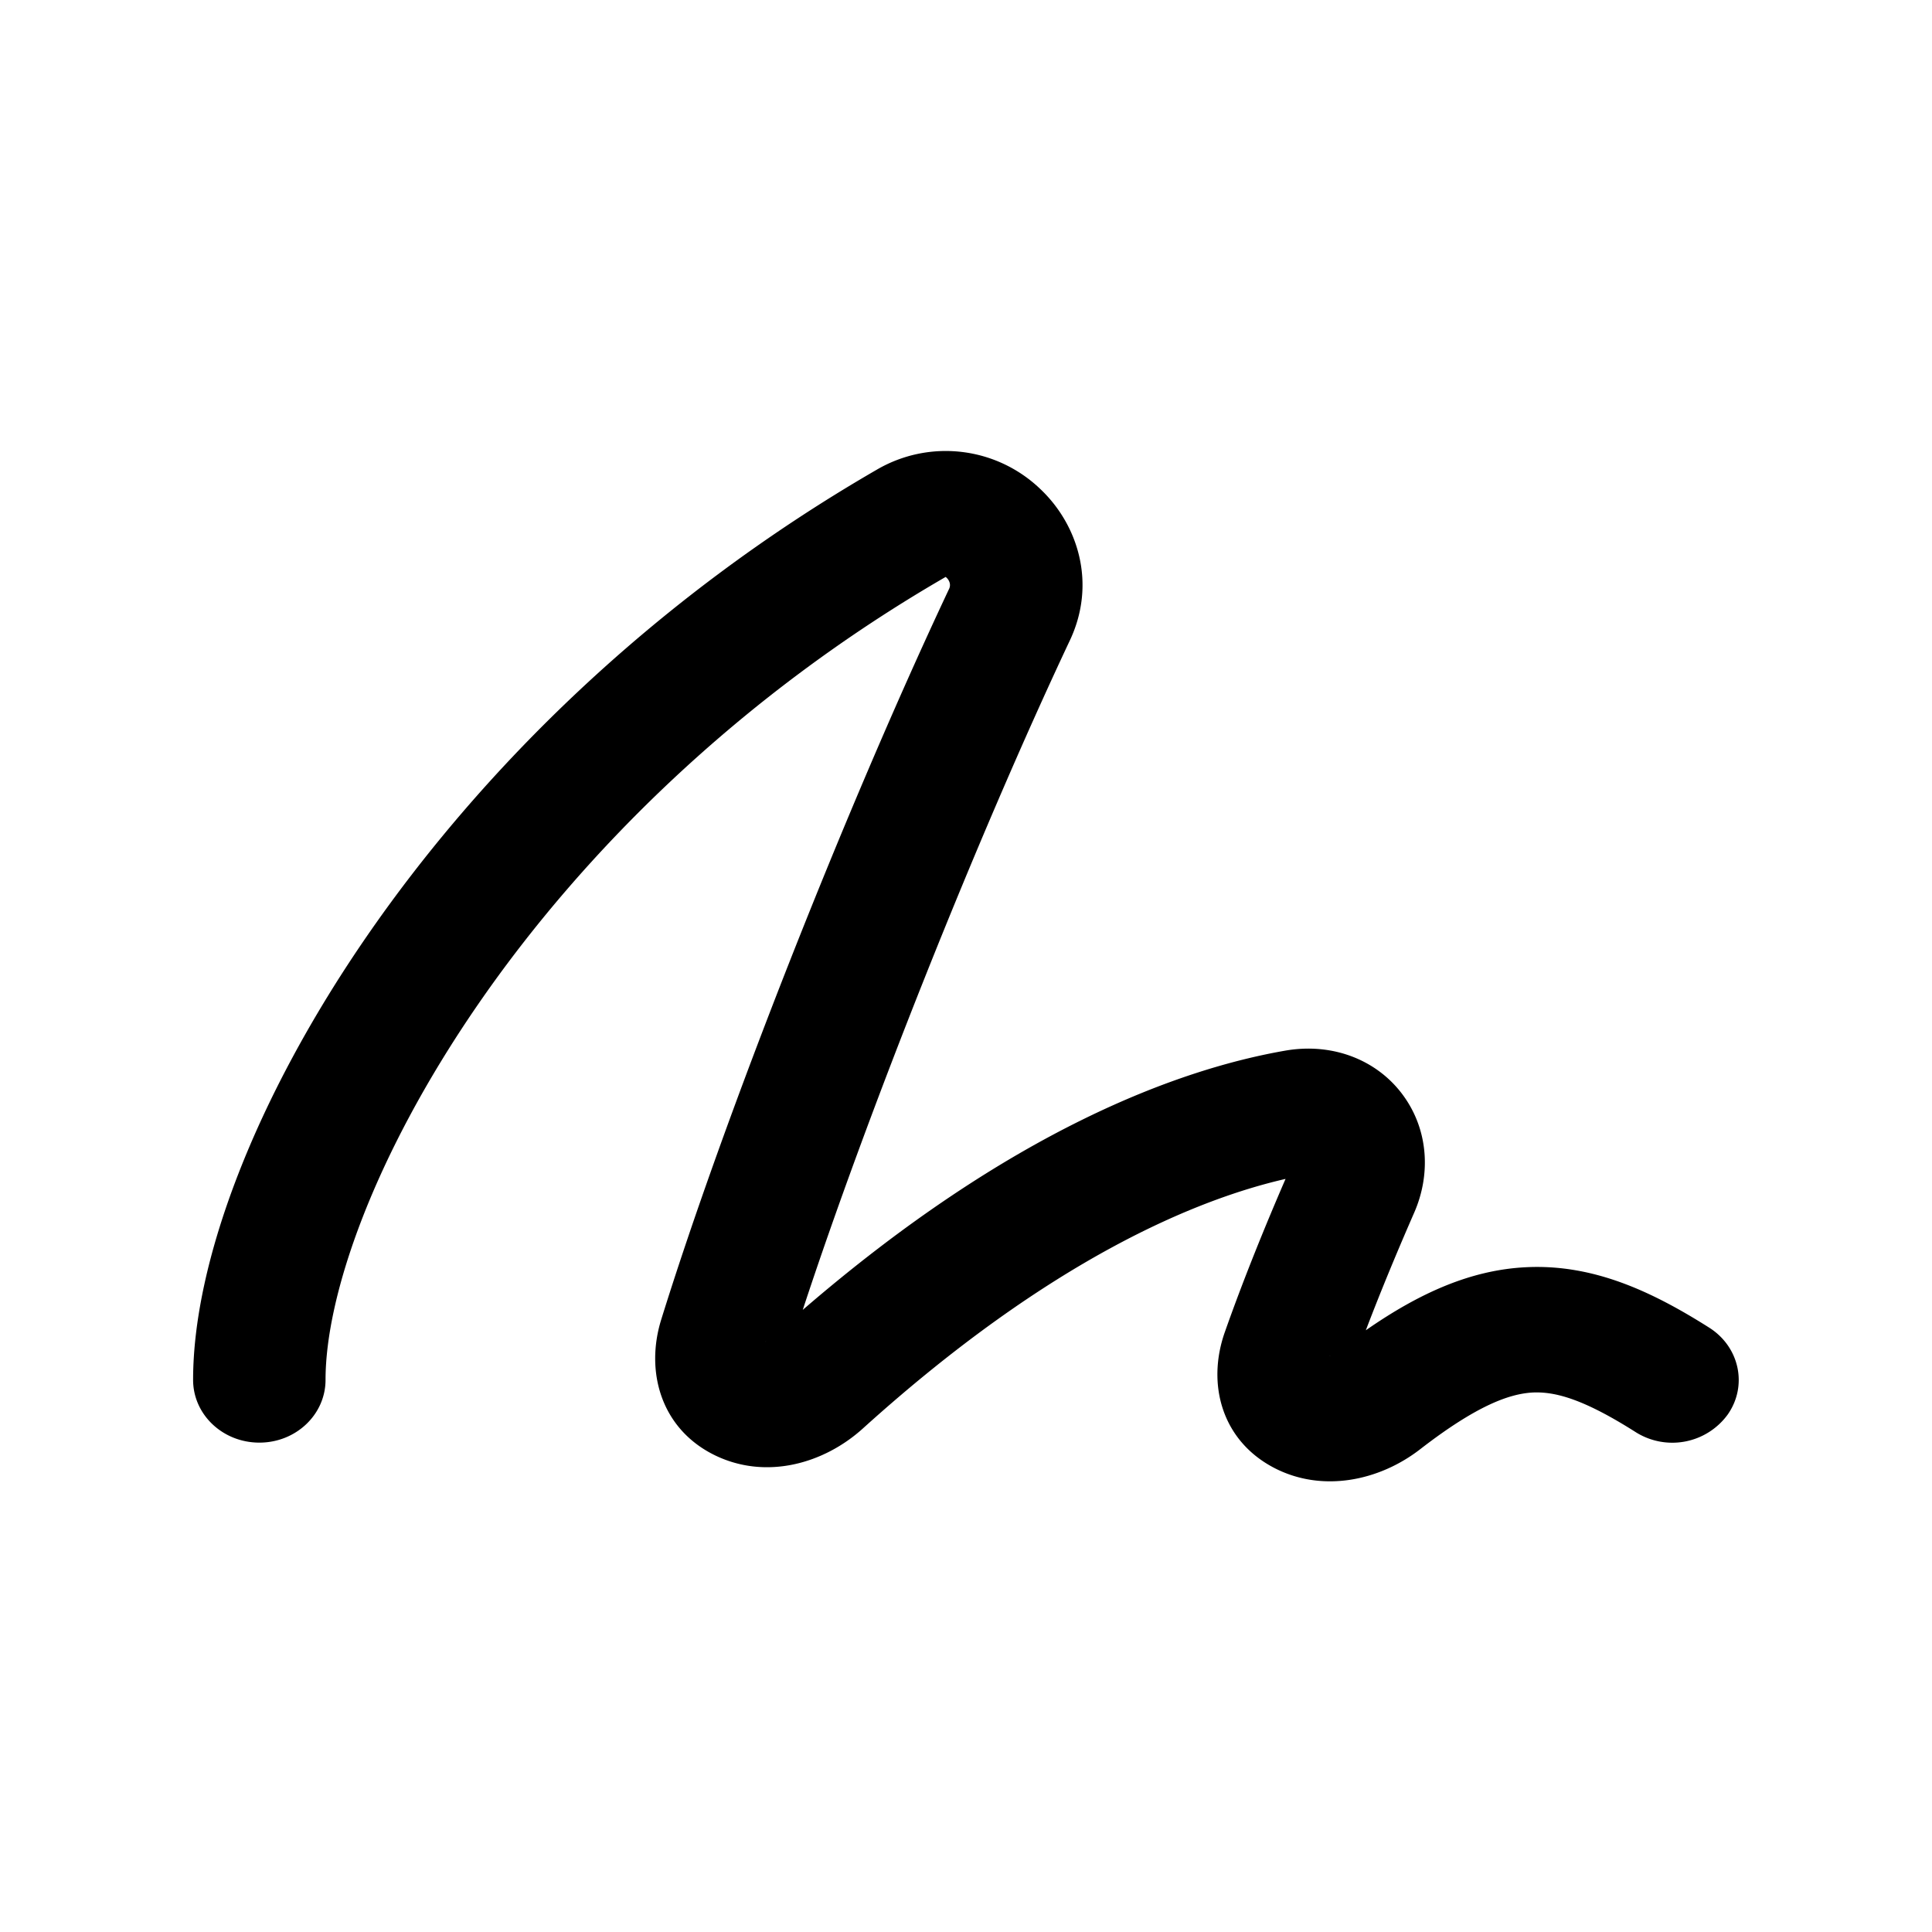 <svg xmlns="http://www.w3.org/2000/svg" width="20" height="20" fill="none" class="persona-icon" viewBox="0 0 20 20"><path fill="currentColor" d="M9.791 5.972H9.79C7.636 7.217 6.02 8.842 4.947 10.4 3.859 11.98 3.37 13.42 3.37 14.284c0 .36-.307.65-.685.65-.379 0-.686-.29-.686-.65 0-1.216.637-2.908 1.799-4.593 1.175-1.705 2.933-3.473 5.277-4.828a1.414 1.414 0 0 1 1.695.2c.392.371.582.98.305 1.567-.97 2.059-2.101 4.908-2.765 6.93 2.16-1.865 3.897-2.493 4.996-2.684.508-.088.975.11 1.235.485.246.353.27.802.098 1.194-.154.352-.334.78-.5 1.216.546-.38 1.082-.626 1.664-.653.694-.033 1.3.252 1.891.626.315.2.4.603.19.901a.71.71 0 0 1-.952.18c-.525-.333-.821-.42-1.061-.41-.245.012-.585.135-1.169.587-.422.327-1.008.451-1.505.197-.55-.282-.707-.871-.518-1.408.197-.56.43-1.128.629-1.587-.899.206-2.418.814-4.375 2.583-.406.367-1 .532-1.524.282-.564-.27-.733-.866-.564-1.409.65-2.091 1.909-5.29 2.978-7.56a.092.092 0 0 0 .009-.063.115.115 0 0 0-.042-.064Zm-1.867 7.917.007-.003c-.005.001-.007.002-.007.003Zm.229.175Zm5.227-2.03v.002-.002Zm.385 2 .008-.002-.008.001Z"/></svg>